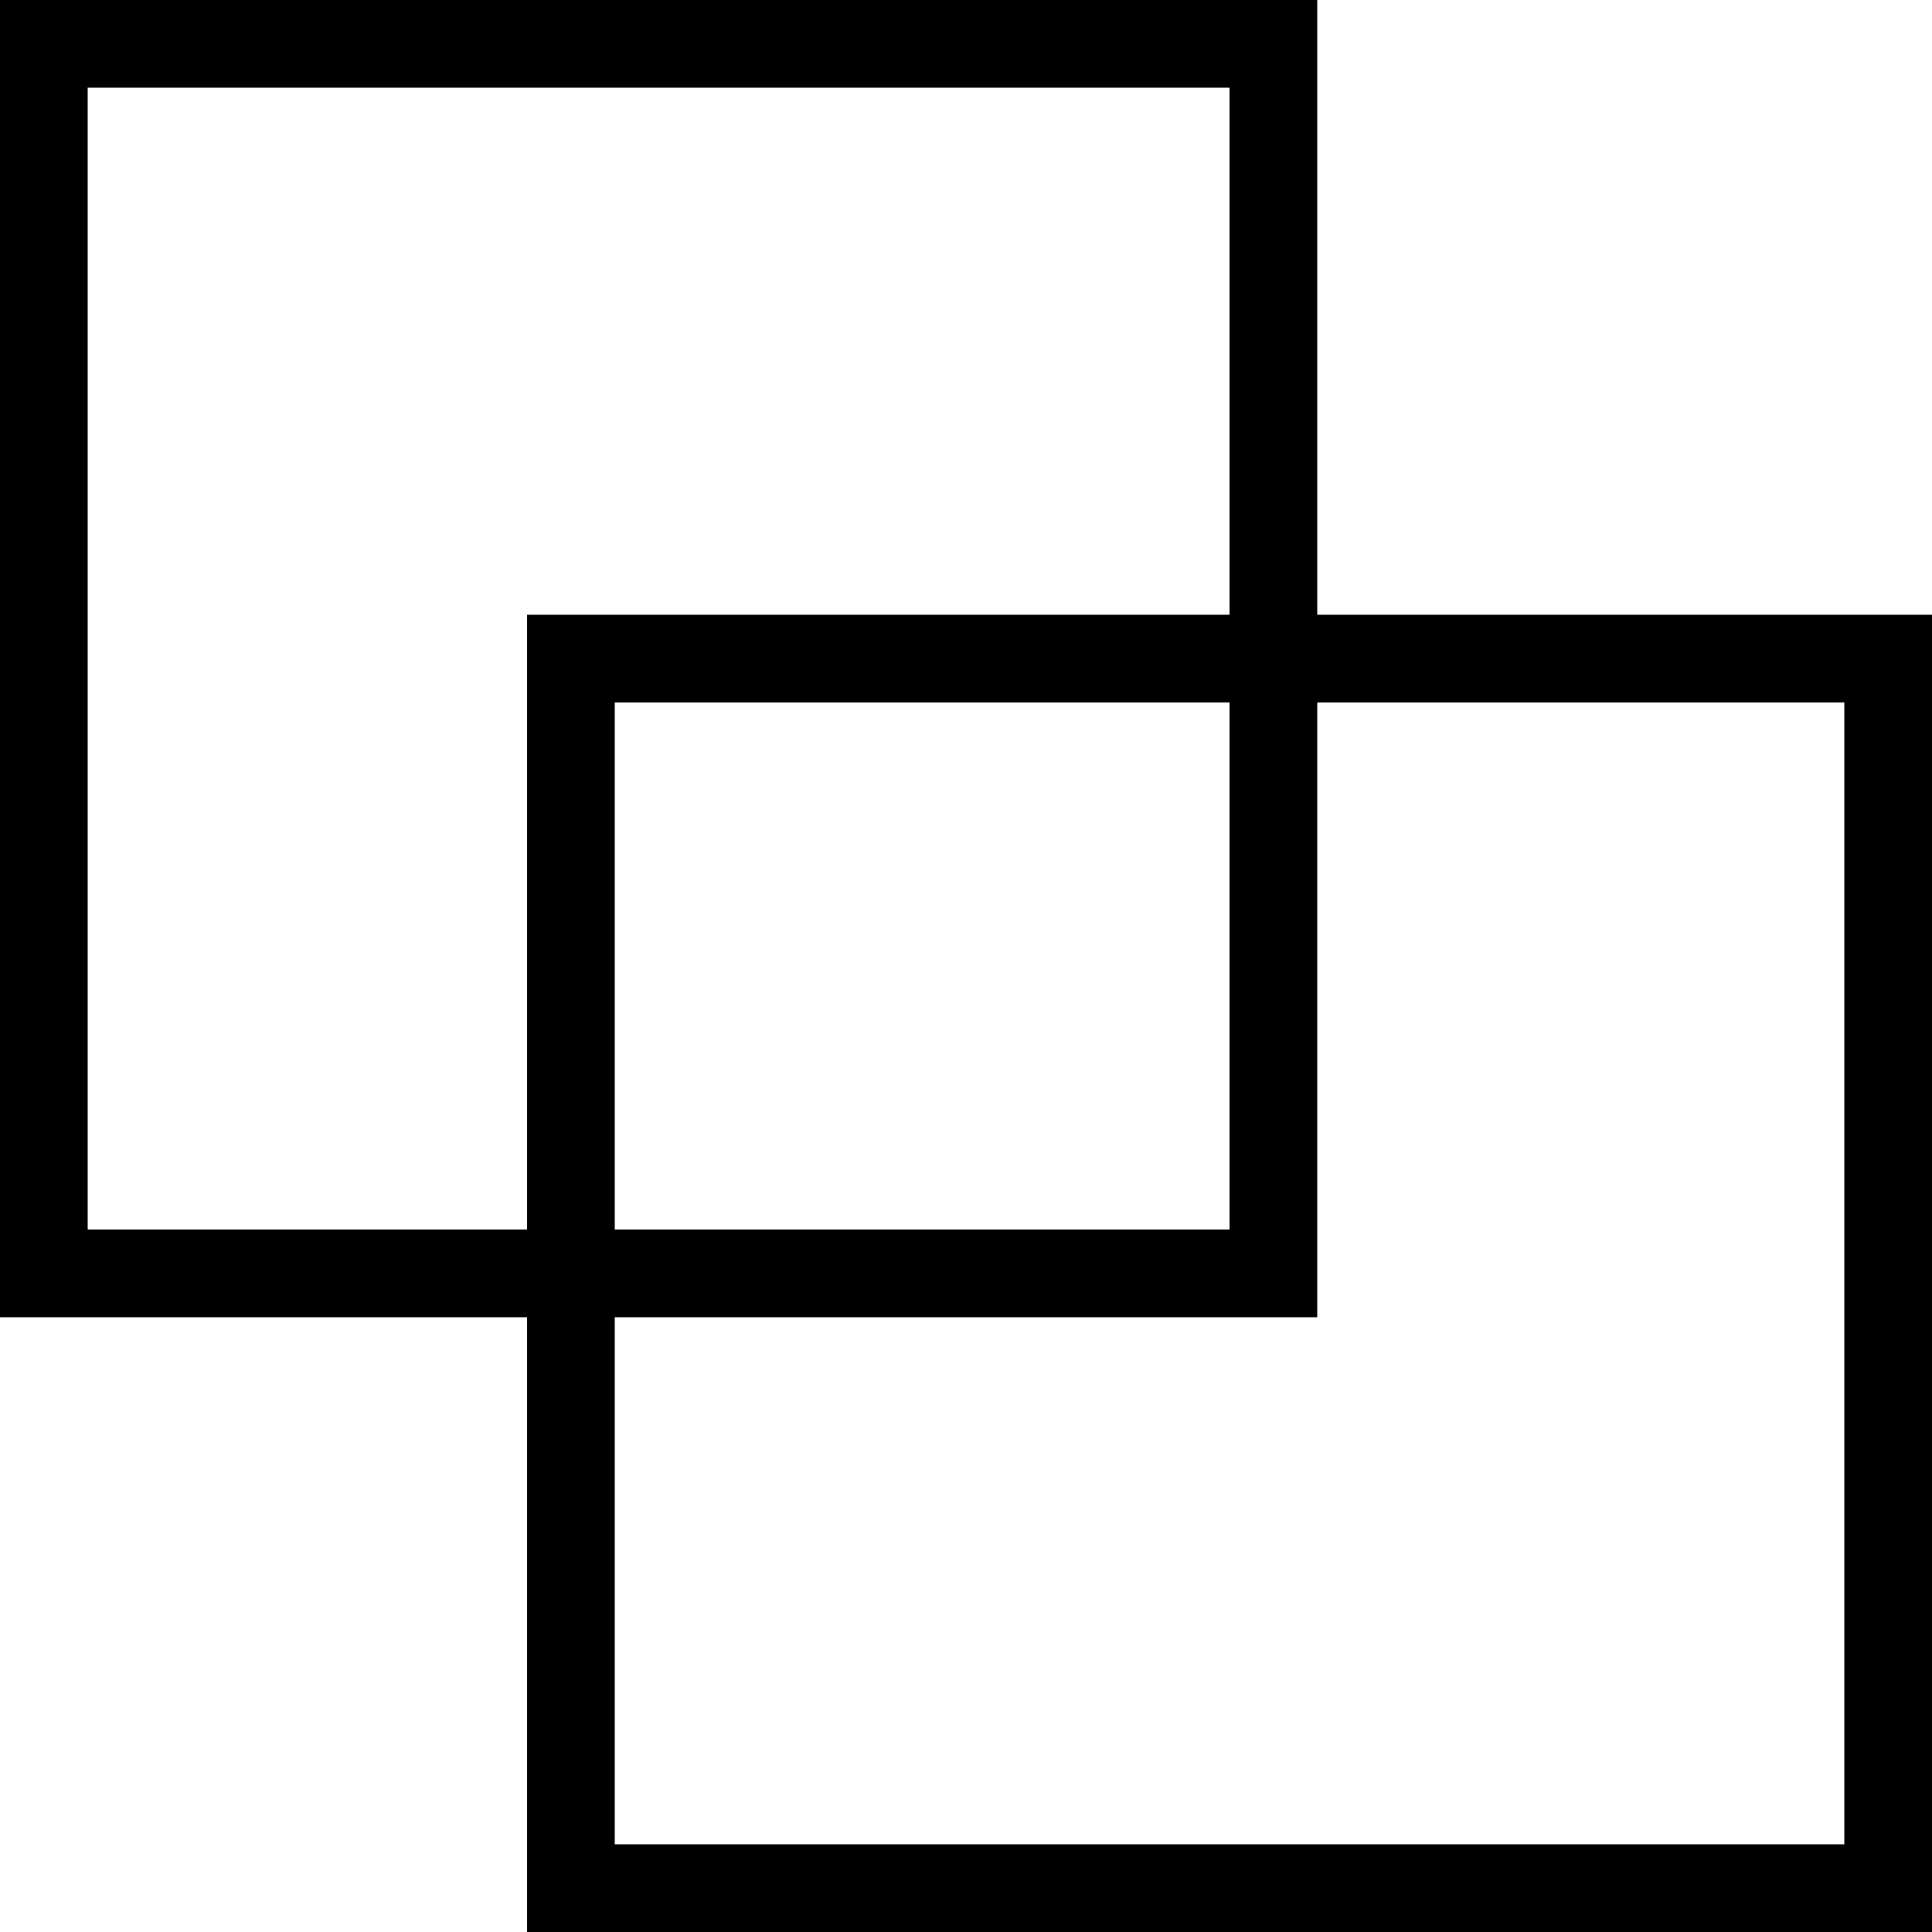 <?xml version="1.0" encoding="UTF-8"?>
<!DOCTYPE svg PUBLIC "-//W3C//DTD SVG 1.0//EN" "http://www.w3.org/TR/2001/REC-SVG-20010904/DTD/svg10.dtd">
<!-- Creator: CorelDRAW X7 -->
<?xml-stylesheet href="apaan.css" type="text/css"?>
<svg xmlns="http://www.w3.org/2000/svg" xml:space="preserve" version="1.0" style="shape-rendering:geometricPrecision; text-rendering:geometricPrecision; image-rendering:optimizeQuality; fill-rule:evenodd; clip-rule:evenodd"
viewBox="0 0 6477 6477"
 xmlns:xlink="http://www.w3.org/1999/xlink">
 <g id="Layer_x0020_1">
  <path class="fil0" d="M2061 4416l2355 0 0 -2061 1767 0 0 3828 -4122 0 0 -1767zm0 -2061l2061 0 0 1767 -2061 0 0 -1767zm-294 1767l-1473 0 0 -3828 3828 0 0 1767 -2355 0 0 2061zm-1767 294l1767 0 0 2061 4710 0 0 -4416 -2061 0 0 -2061 -4416 0 0 4416z"/>
 </g>
</svg>
